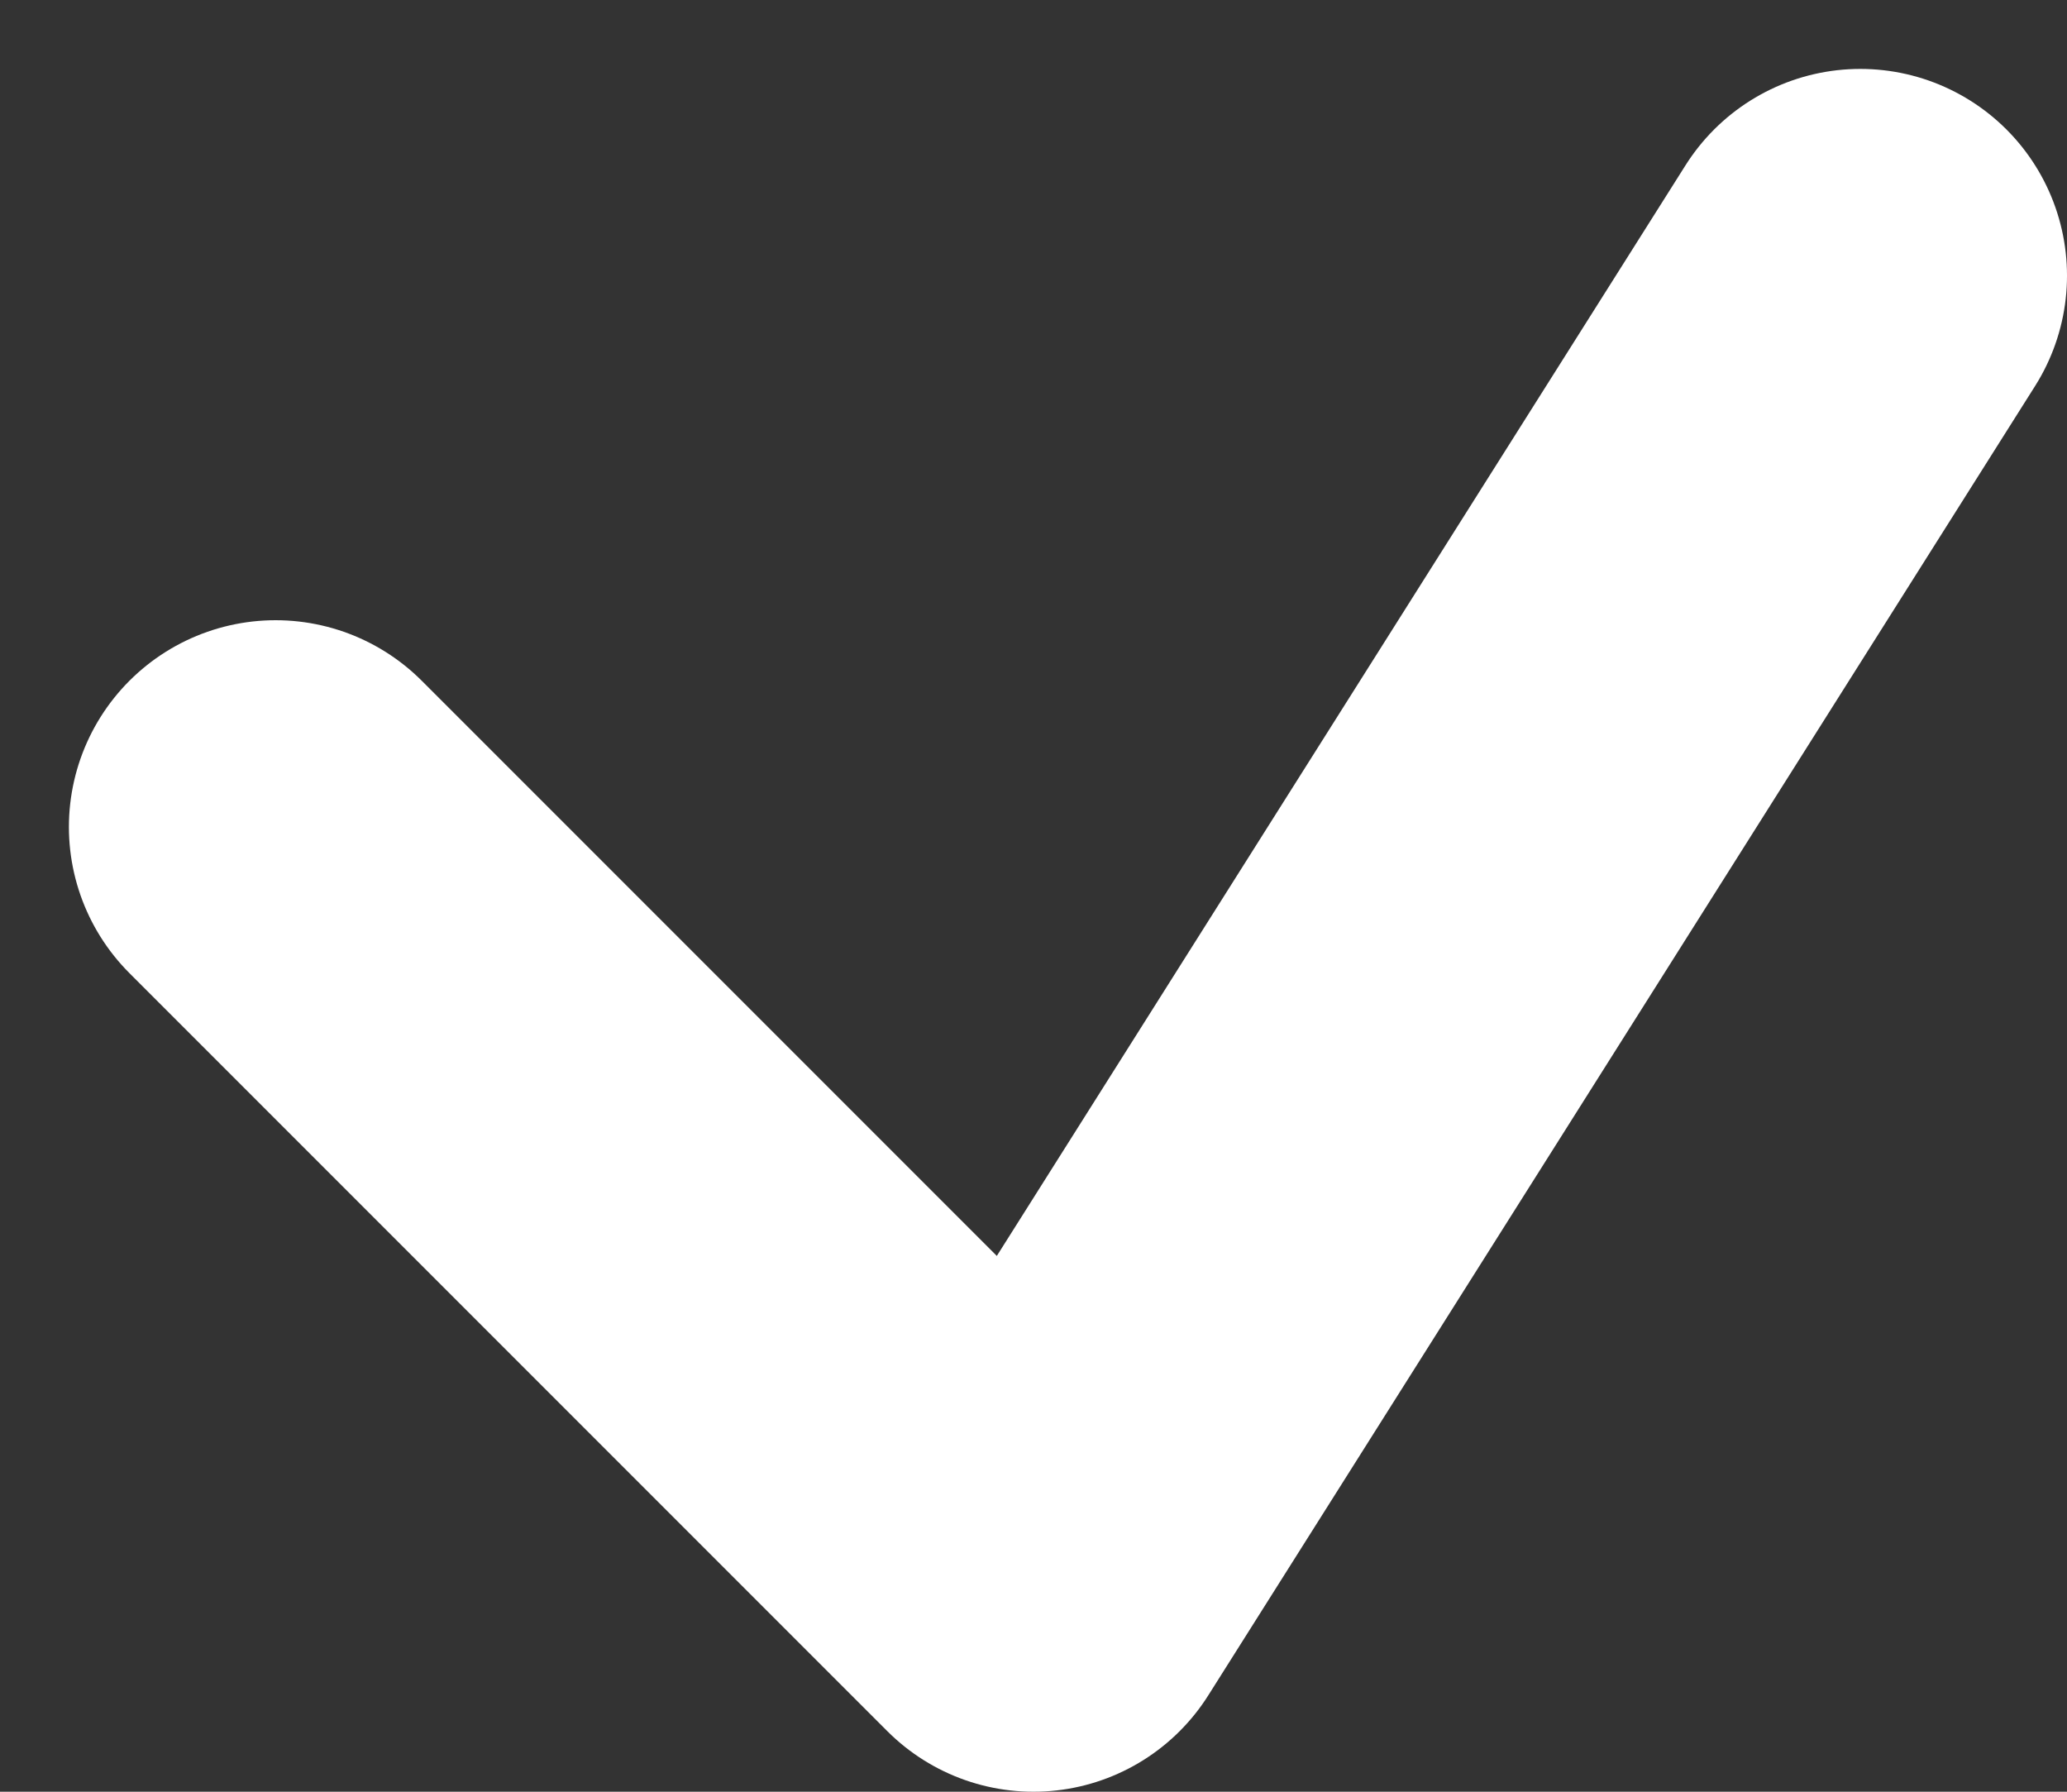 <svg width="15" height="13" viewBox="0 0 15 13" fill="none" xmlns="http://www.w3.org/2000/svg">
<rect x="0" y="0" width="15" height="13" fill="#333333" stroke="none"/>
<path d="M2 6L7.5 11.5L13.5 2" stroke="white" stroke-width="3" stroke-linecap="round" stroke-linejoin="round"/>
</svg>
